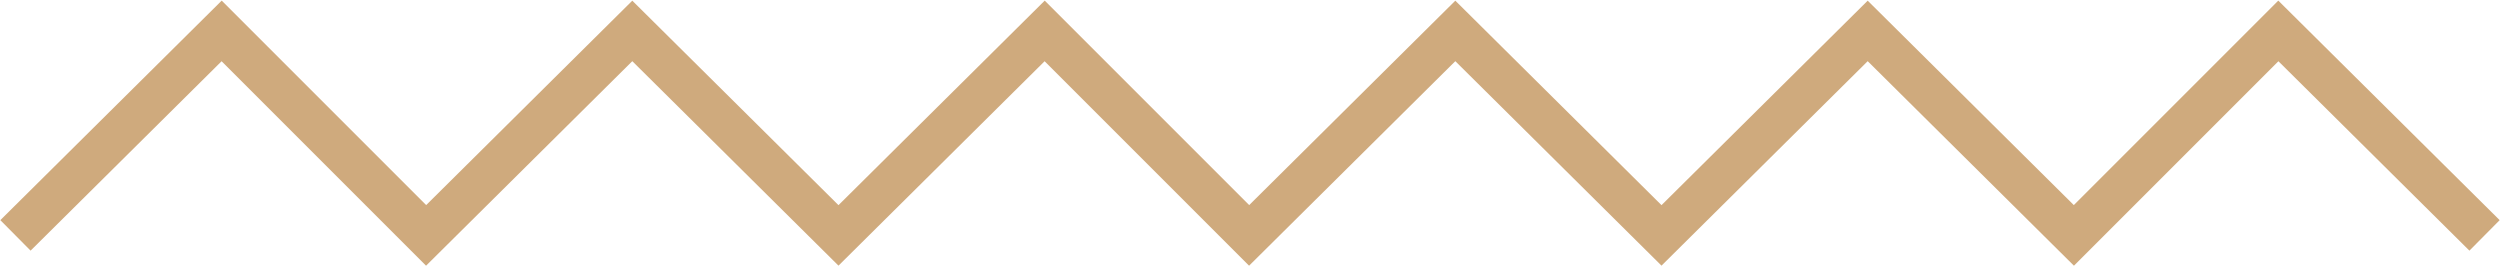 <svg xmlns="http://www.w3.org/2000/svg" width="145.5" height="15.5">
  <style>
    .st0{fill:none;stroke:#CFAA7D;stroke-width:2.5;stroke-miterlimit:10;}
  </style>
  <path d="M144.6 13.7l-12-11.9-11.9 11.9-12-11.9-12 11.9-12-11.9-12 11.9L60.8 1.8l-12 11.9-12-11.9-12 11.9L12.9 1.8.9 13.7" class="st0"/>
</svg>